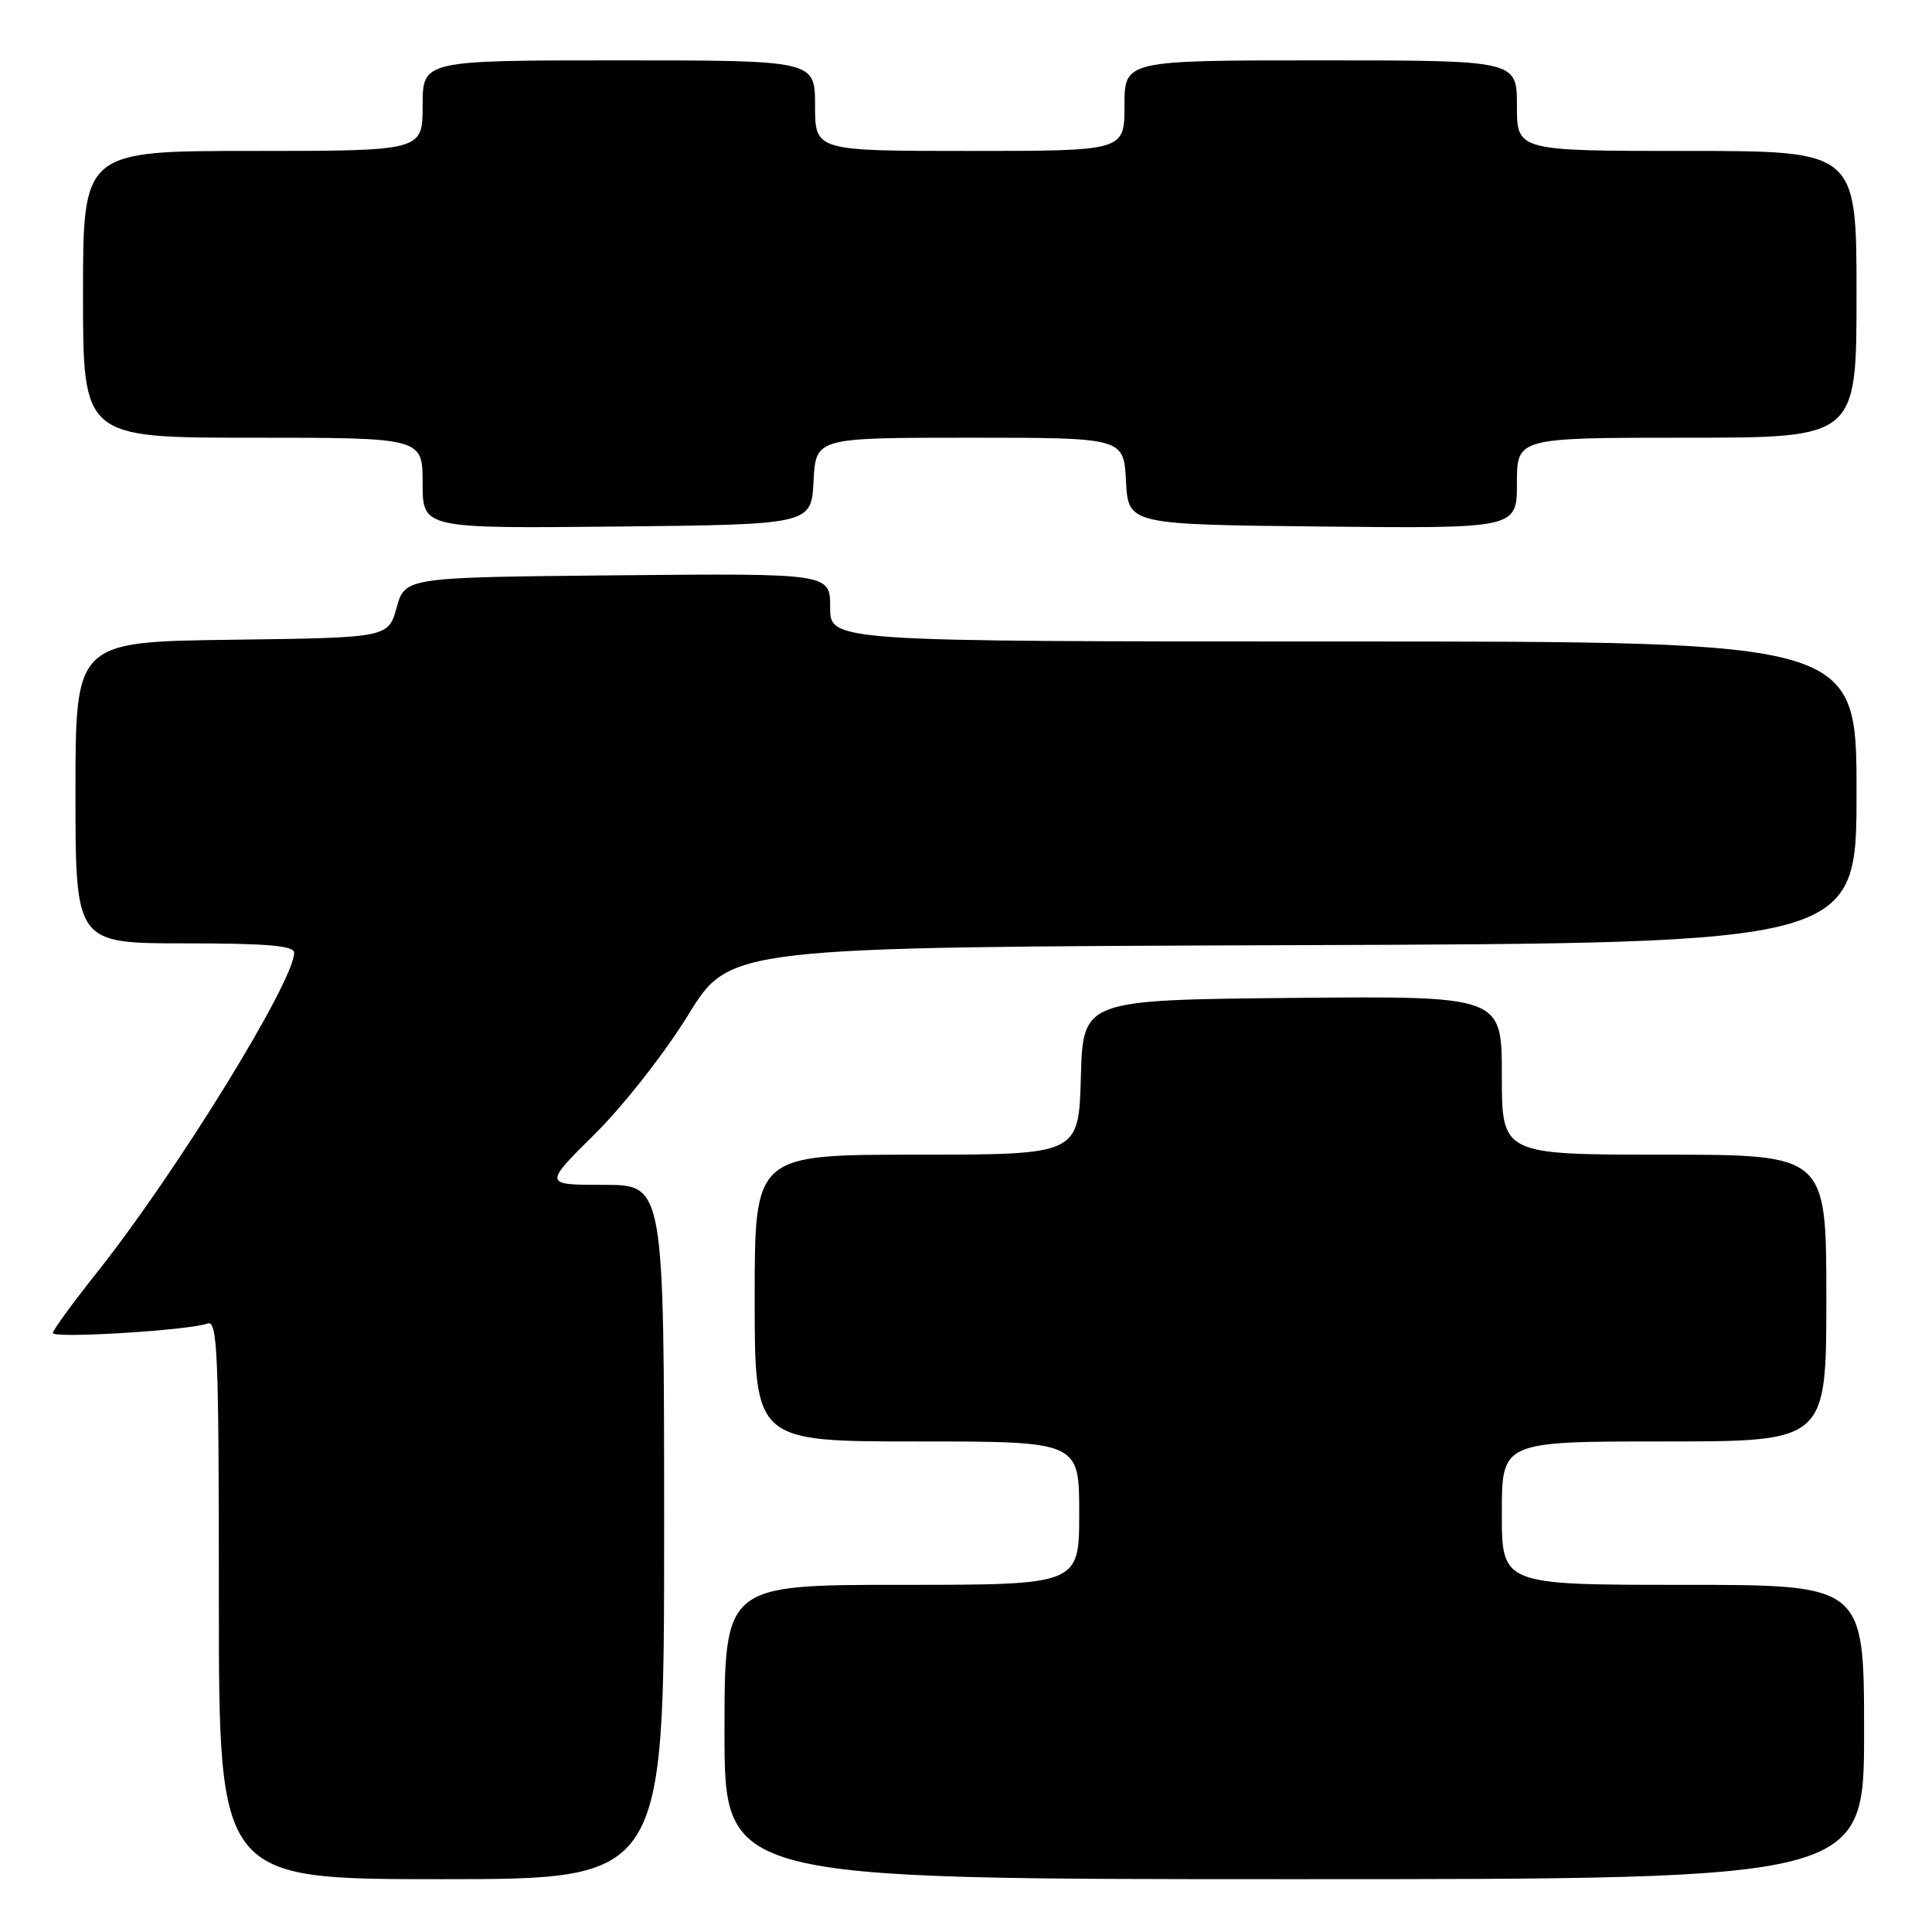 <?xml version="1.0" encoding="UTF-8" standalone="no"?>
<!DOCTYPE svg PUBLIC "-//W3C//DTD SVG 1.1//EN" "http://www.w3.org/Graphics/SVG/1.1/DTD/svg11.dtd" >
<svg xmlns="http://www.w3.org/2000/svg" xmlns:xlink="http://www.w3.org/1999/xlink" version="1.1" viewBox="0 0 256 256">
 <g >
 <path fill="currentColor"
d=" M 88.00 203.00 C 88.00 157.00 88.00 157.00 80.01 157.00 C 72.01 157.00 72.01 157.00 78.83 150.25 C 82.60 146.52 88.12 139.48 91.18 134.50 C 96.71 125.50 96.71 125.50 171.35 125.24 C 246.00 124.99 246.00 124.99 246.00 104.99 C 246.00 85.00 246.00 85.00 178.00 85.00 C 110.00 85.00 110.00 85.00 110.00 80.48 C 110.00 75.97 110.00 75.97 81.84 76.23 C 53.68 76.50 53.68 76.50 52.56 80.50 C 51.44 84.50 51.44 84.50 30.72 84.77 C 10.00 85.04 10.00 85.04 10.00 105.02 C 10.00 125.00 10.00 125.00 24.50 125.00 C 35.44 125.00 39.00 125.31 38.98 126.25 C 38.93 130.13 23.35 155.39 12.88 168.57 C 9.64 172.64 7.00 176.27 7.00 176.63 C 7.00 177.39 25.12 176.27 27.46 175.38 C 28.83 174.85 29.00 178.94 29.00 211.89 C 29.00 249.00 29.00 249.00 58.50 249.00 C 88.00 249.00 88.00 249.00 88.00 203.00 Z  M 247.00 229.50 C 247.00 210.00 247.00 210.00 223.00 210.00 C 199.00 210.00 199.00 210.00 199.00 200.50 C 199.00 191.00 199.00 191.00 220.50 191.00 C 242.00 191.00 242.00 191.00 242.00 172.00 C 242.00 153.00 242.00 153.00 220.50 153.00 C 199.00 153.00 199.00 153.00 199.00 142.48 C 199.00 131.97 199.00 131.97 171.25 132.23 C 143.50 132.50 143.50 132.50 143.22 142.75 C 142.93 153.00 142.93 153.00 121.47 153.00 C 100.00 153.00 100.00 153.00 100.00 172.00 C 100.00 191.00 100.00 191.00 121.50 191.00 C 143.00 191.00 143.00 191.00 143.00 200.50 C 143.00 210.00 143.00 210.00 119.50 210.00 C 96.00 210.00 96.00 210.00 96.00 229.50 C 96.00 249.00 96.00 249.00 171.50 249.00 C 247.00 249.00 247.00 249.00 247.00 229.50 Z  M 107.80 63.75 C 108.10 58.00 108.10 58.00 128.50 58.00 C 148.90 58.00 148.90 58.00 149.20 63.75 C 149.50 69.50 149.50 69.50 175.25 69.77 C 201.00 70.03 201.00 70.03 201.00 64.02 C 201.00 58.00 201.00 58.00 223.50 58.00 C 246.00 58.00 246.00 58.00 246.00 39.00 C 246.00 20.00 246.00 20.00 223.50 20.00 C 201.00 20.00 201.00 20.00 201.00 14.00 C 201.00 8.00 201.00 8.00 175.00 8.00 C 149.00 8.00 149.00 8.00 149.00 14.00 C 149.00 20.00 149.00 20.00 128.50 20.00 C 108.00 20.00 108.00 20.00 108.00 14.00 C 108.00 8.00 108.00 8.00 82.00 8.00 C 56.00 8.00 56.00 8.00 56.00 14.00 C 56.00 20.00 56.00 20.00 33.50 20.00 C 11.00 20.00 11.00 20.00 11.00 39.00 C 11.00 58.00 11.00 58.00 33.50 58.00 C 56.00 58.00 56.00 58.00 56.00 64.02 C 56.00 70.03 56.00 70.03 81.75 69.77 C 107.50 69.50 107.50 69.50 107.80 63.75 Z "/>
</g>
</svg>